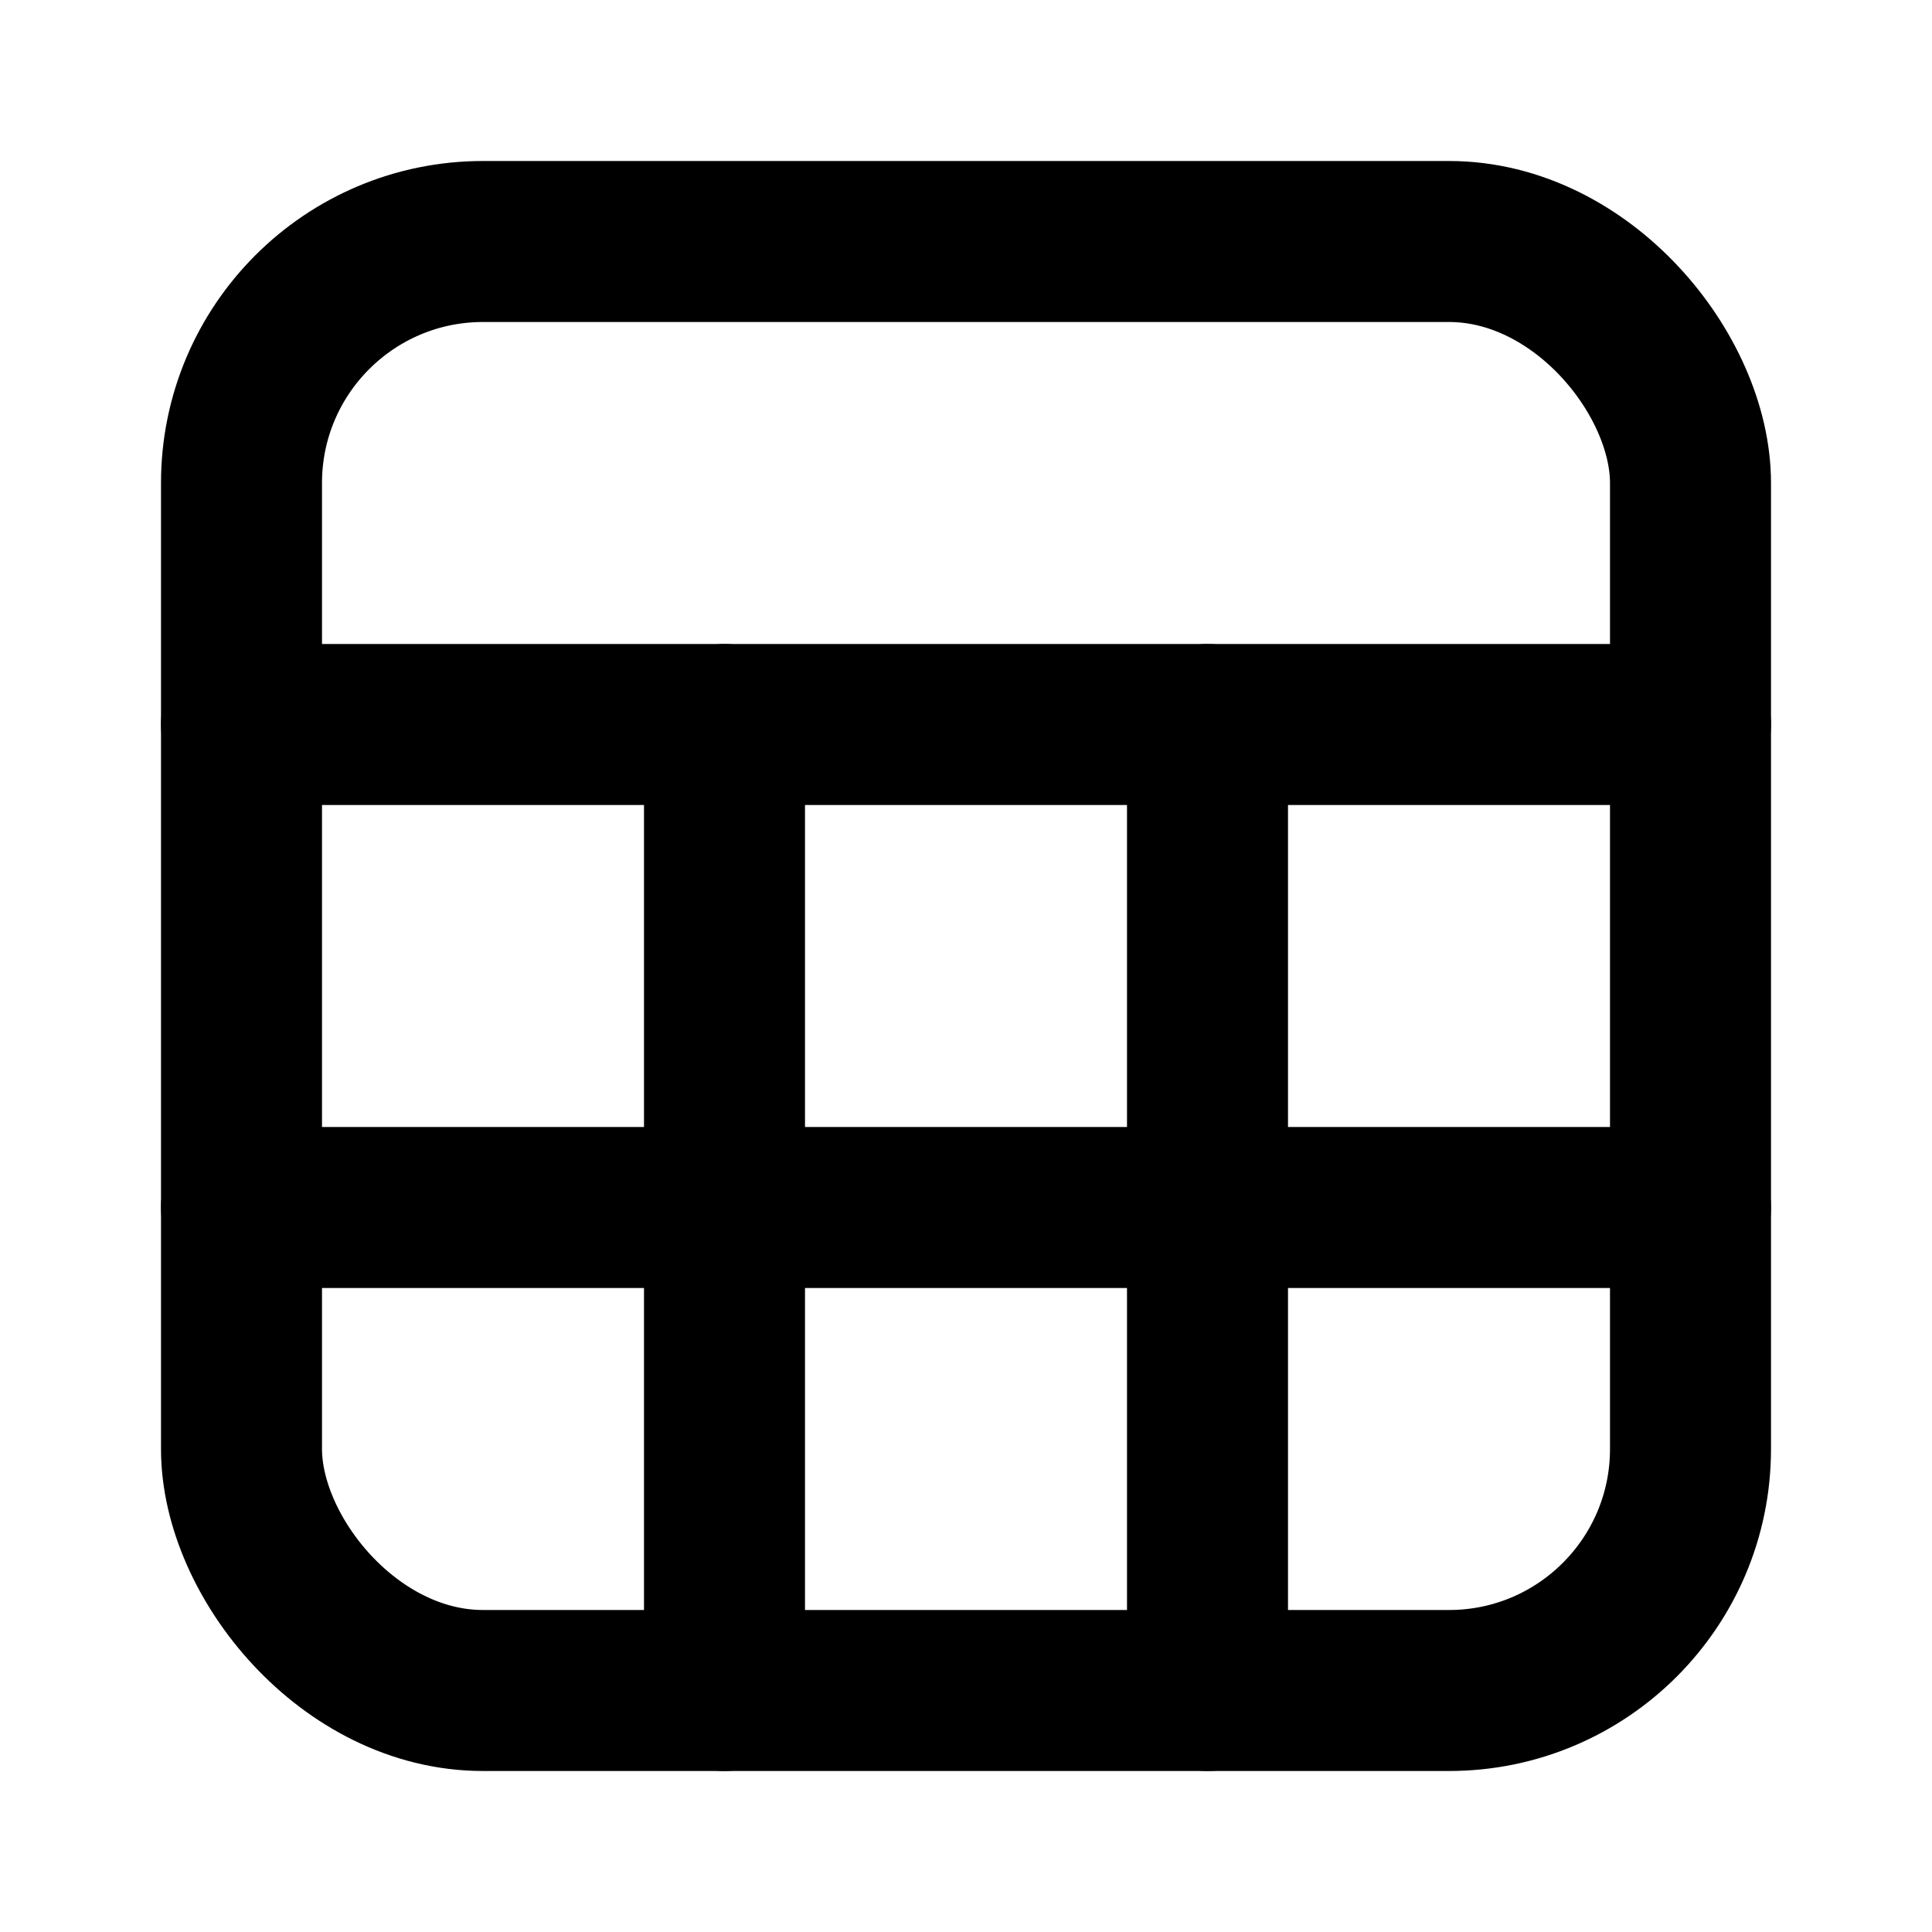 <svg width="100%" height="100%" viewBox="0 0 24 24" fill="none" xmlns="http://www.w3.org/2000/svg">
<path d="M3 9H21" stroke="black" stroke-width="2" stroke-linecap="round" stroke-linejoin="round"/>
<path d="M3 15H21" stroke="black" stroke-width="2" stroke-linecap="round" stroke-linejoin="round"/>
<path d="M9 21V9" stroke="black" stroke-width="2" stroke-linecap="round" stroke-linejoin="round"/>
<path d="M15 21V9" stroke="black" stroke-width="2" stroke-linecap="round" stroke-linejoin="round"/>
<rect x="3" y="3" width="18" height="18" rx="3" stroke="black" stroke-width="2" stroke-linecap="round" stroke-linejoin="round"/>
</svg>
